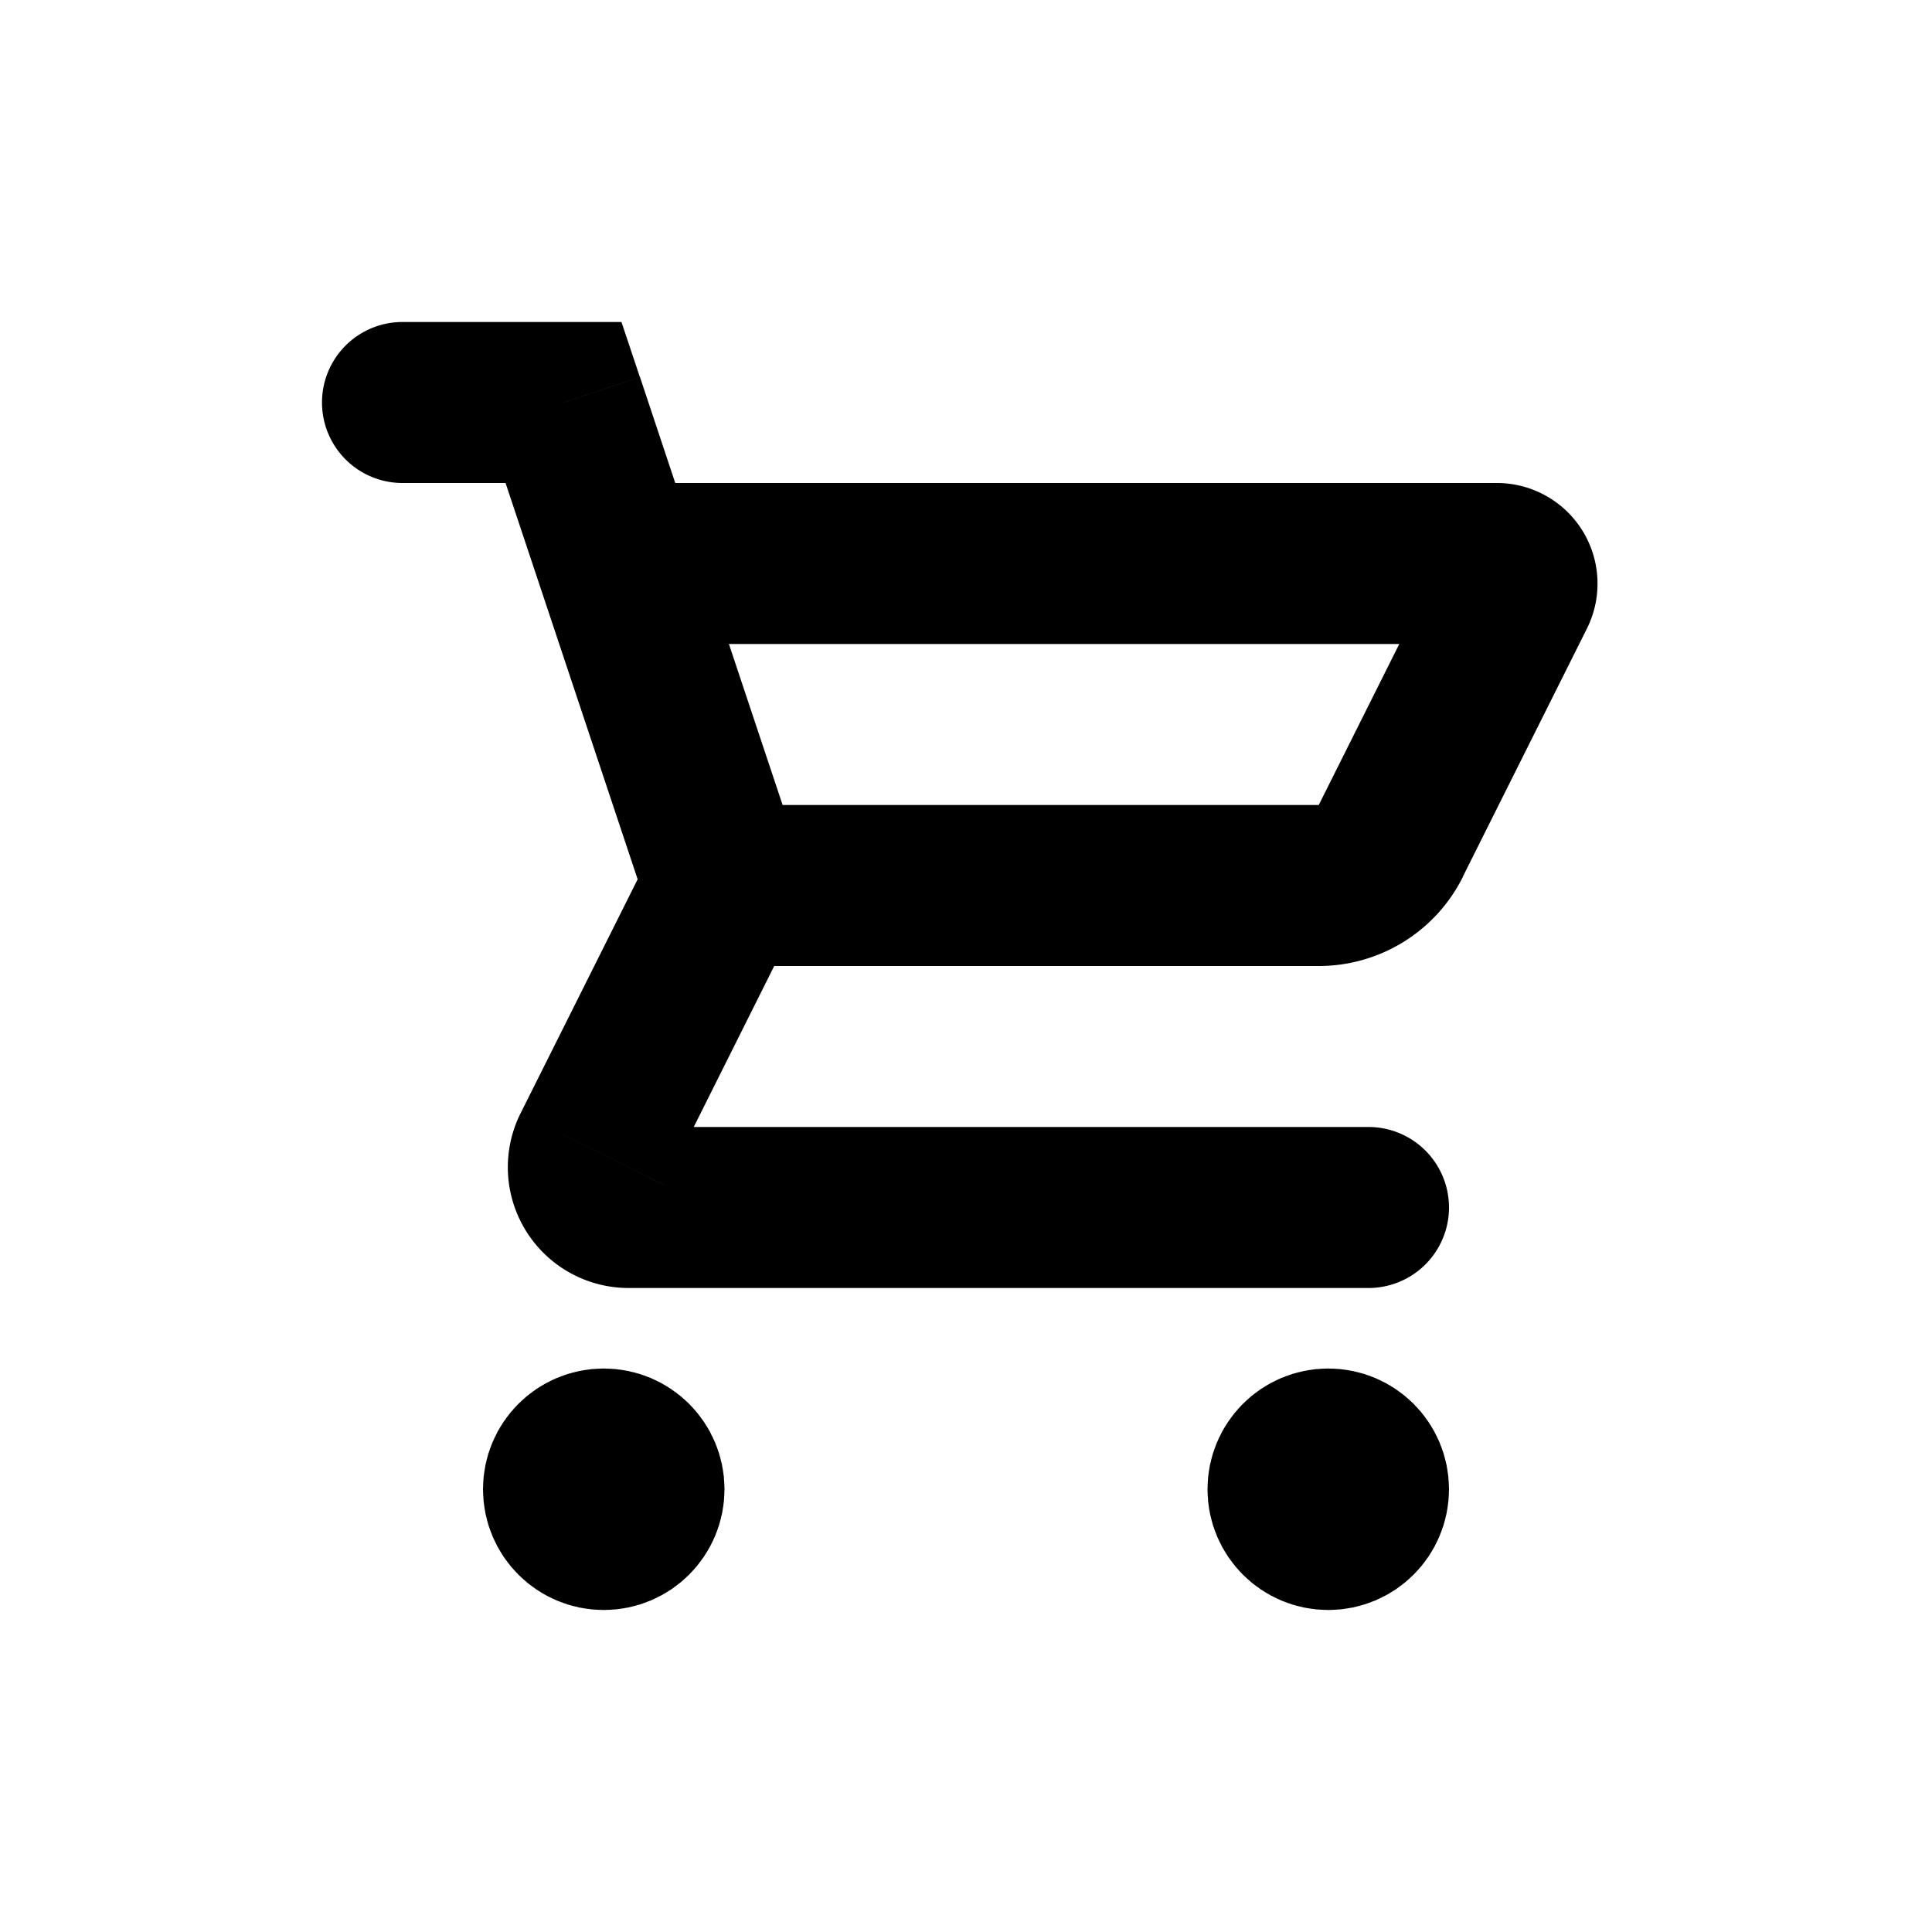 <svg width="24" height="24" viewBox="0 0 24 24" fill="none" xmlns="http://www.w3.org/2000/svg">
    <path d="M5 4a1 1 0 000 2V4zm2 1l.949-.316L7.72 4H7v1zm10 11a1 1 0 100-2v2zm-9.638-1.724l.894.448-.894-.448zm11.457-6.914l.895.447-.895-.447zm-1.543 3.085L16.382 10l.894.447zM5 6h2V4H5v2zm4 6h7.382v-2H9v2zm9.17-1.106l1.543-3.085-1.788-.894L16.382 10l1.789.894zM6.052 5.316l.667 2 1.897-.632-.666-2-1.898.632zm.667 2l1.333 4 1.898-.632-1.334-4-1.897.632zM18.596 6H7.666v2h10.93V6zM7.808 16H17v-2H7.808v2zm.448-1.276l1.638-3.277-1.788-.894-1.639 3.276 1.79.895zM7.808 14a.5.5 0 01.448.724l-1.789-.895A1.5 1.5 0 007.808 16v-2zm11.905-6.191A1.25 1.25 0 0018.596 6v2a.75.75 0 01-.671-1.085l1.788.894zM16.383 12a2 2 0 001.789-1.106L16.382 10v2z" fill="currentColor"/>
    <circle cx="7.5" cy="18.5" r=".5" stroke="currentColor" stroke-width="2"/>
    <circle cx="16.5" cy="18.5" r=".5" stroke="currentColor" stroke-width="2" stroke-miterlimit="16"/>
    <circle cx="16.5" cy="18.5" r=".5" stroke="currentColor" stroke-miterlimit="16"/>
    <circle cx="7.5" cy="18.5" r=".5" stroke="currentColor" stroke-miterlimit="16"/>
</svg>
